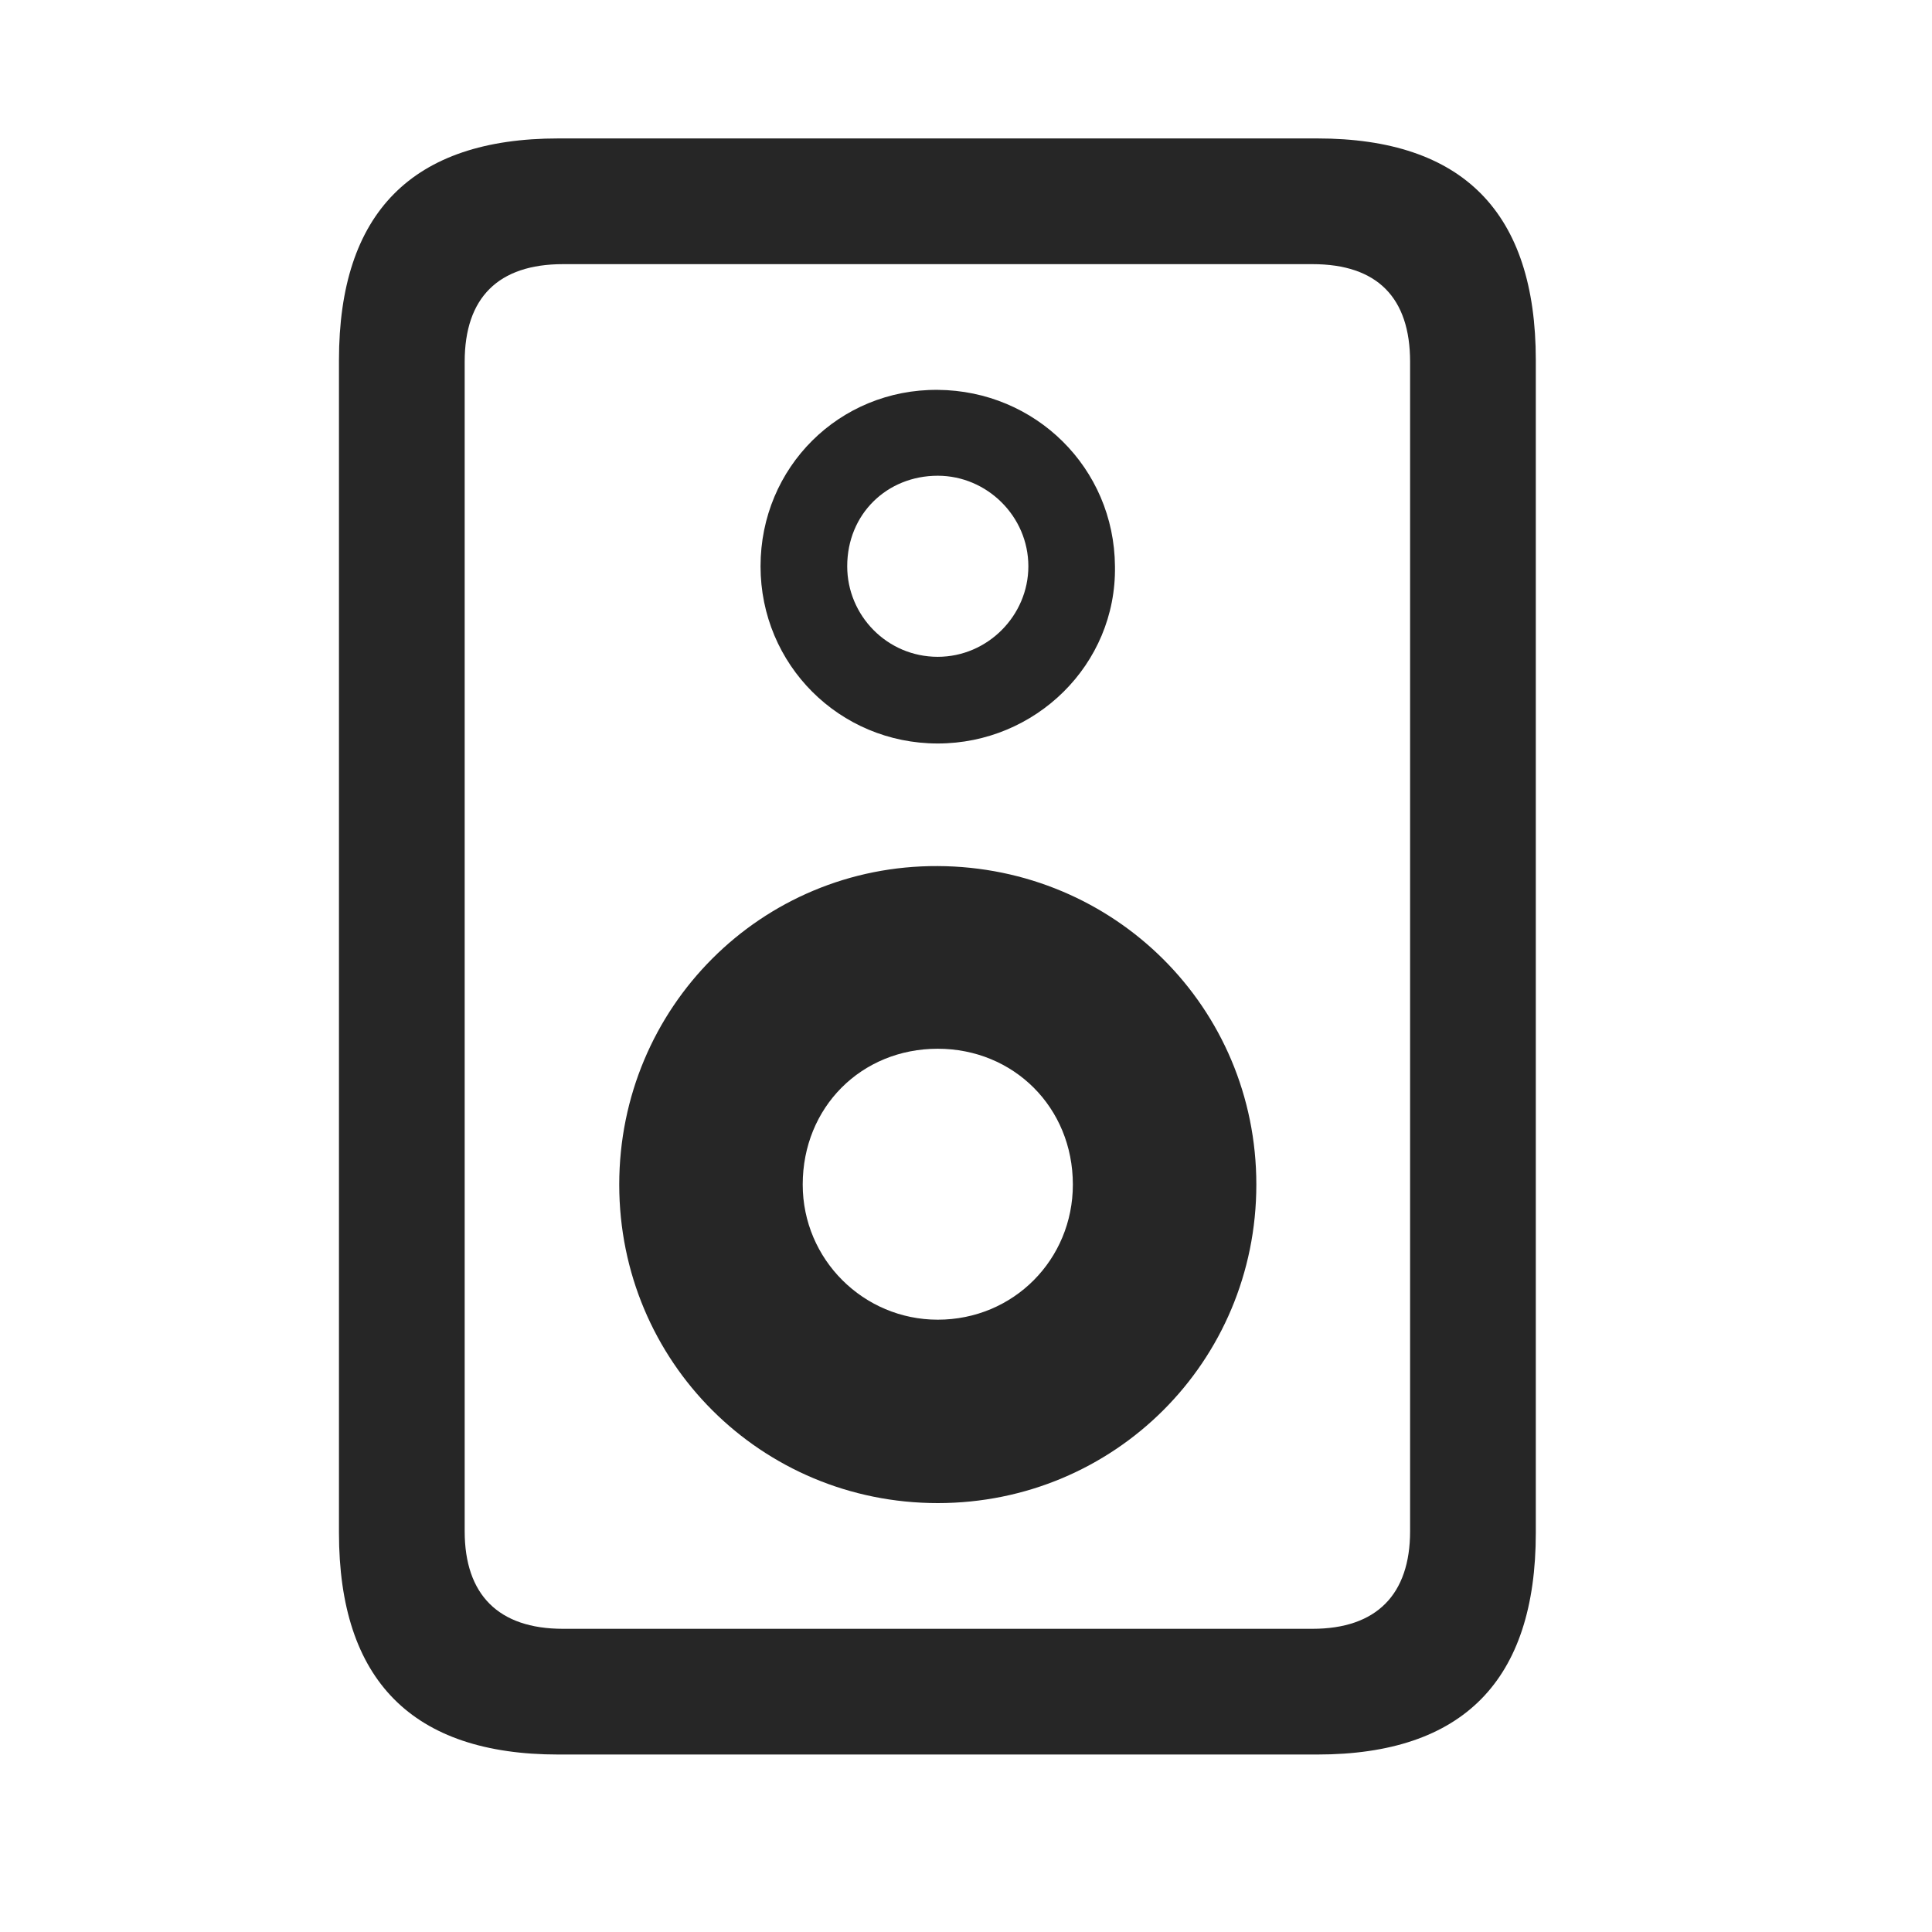<svg width="29" height="29" viewBox="0 0 29 29" fill="currentColor" xmlns="http://www.w3.org/2000/svg">
<g clip-path="url(#clip0_2207_35663)">
<path d="M5.088 5.406V23.008C5.088 25.223 6.19 26.336 8.381 26.336H19.772C21.963 26.336 23.053 25.223 23.053 23.008V5.406C23.053 3.191 21.963 2.078 19.772 2.078H8.381C6.19 2.078 5.088 3.191 5.088 5.406ZM6.975 5.43C6.975 4.469 7.479 3.965 8.451 3.965H19.701C20.674 3.965 21.166 4.469 21.166 5.43V22.984C21.166 23.934 20.662 24.449 19.701 24.449H8.451C7.479 24.449 6.975 23.934 6.975 22.984V5.43ZM14.076 22.562C16.725 22.562 18.858 20.441 18.858 17.781C18.858 15.121 16.725 13.012 14.076 13C11.428 12.988 9.295 15.121 9.295 17.781C9.295 20.441 11.428 22.562 14.076 22.562ZM14.076 19.809C12.963 19.809 12.049 18.906 12.049 17.781C12.049 16.621 12.928 15.742 14.076 15.742C15.213 15.742 16.104 16.621 16.104 17.781C16.104 18.906 15.213 19.809 14.076 19.809ZM14.076 11.16C15.541 11.16 16.76 9.977 16.736 8.5C16.725 7.023 15.541 5.863 14.076 5.852C12.6 5.84 11.416 7.012 11.416 8.5C11.416 9.977 12.6 11.16 14.076 11.16ZM14.076 9.859C13.315 9.859 12.717 9.238 12.717 8.5C12.717 7.715 13.315 7.141 14.076 7.141C14.815 7.141 15.436 7.75 15.436 8.5C15.436 9.238 14.826 9.859 14.076 9.859Z" fill="currentColor" fill-opacity="0.85"/>
</g>
<defs>
<clipPath id="clip0_2207_35663">
<rect width="17.965" height="24.27" fill="currentColor" transform="translate(5.088 2.078)"/>
</clipPath>
</defs>
</svg>

